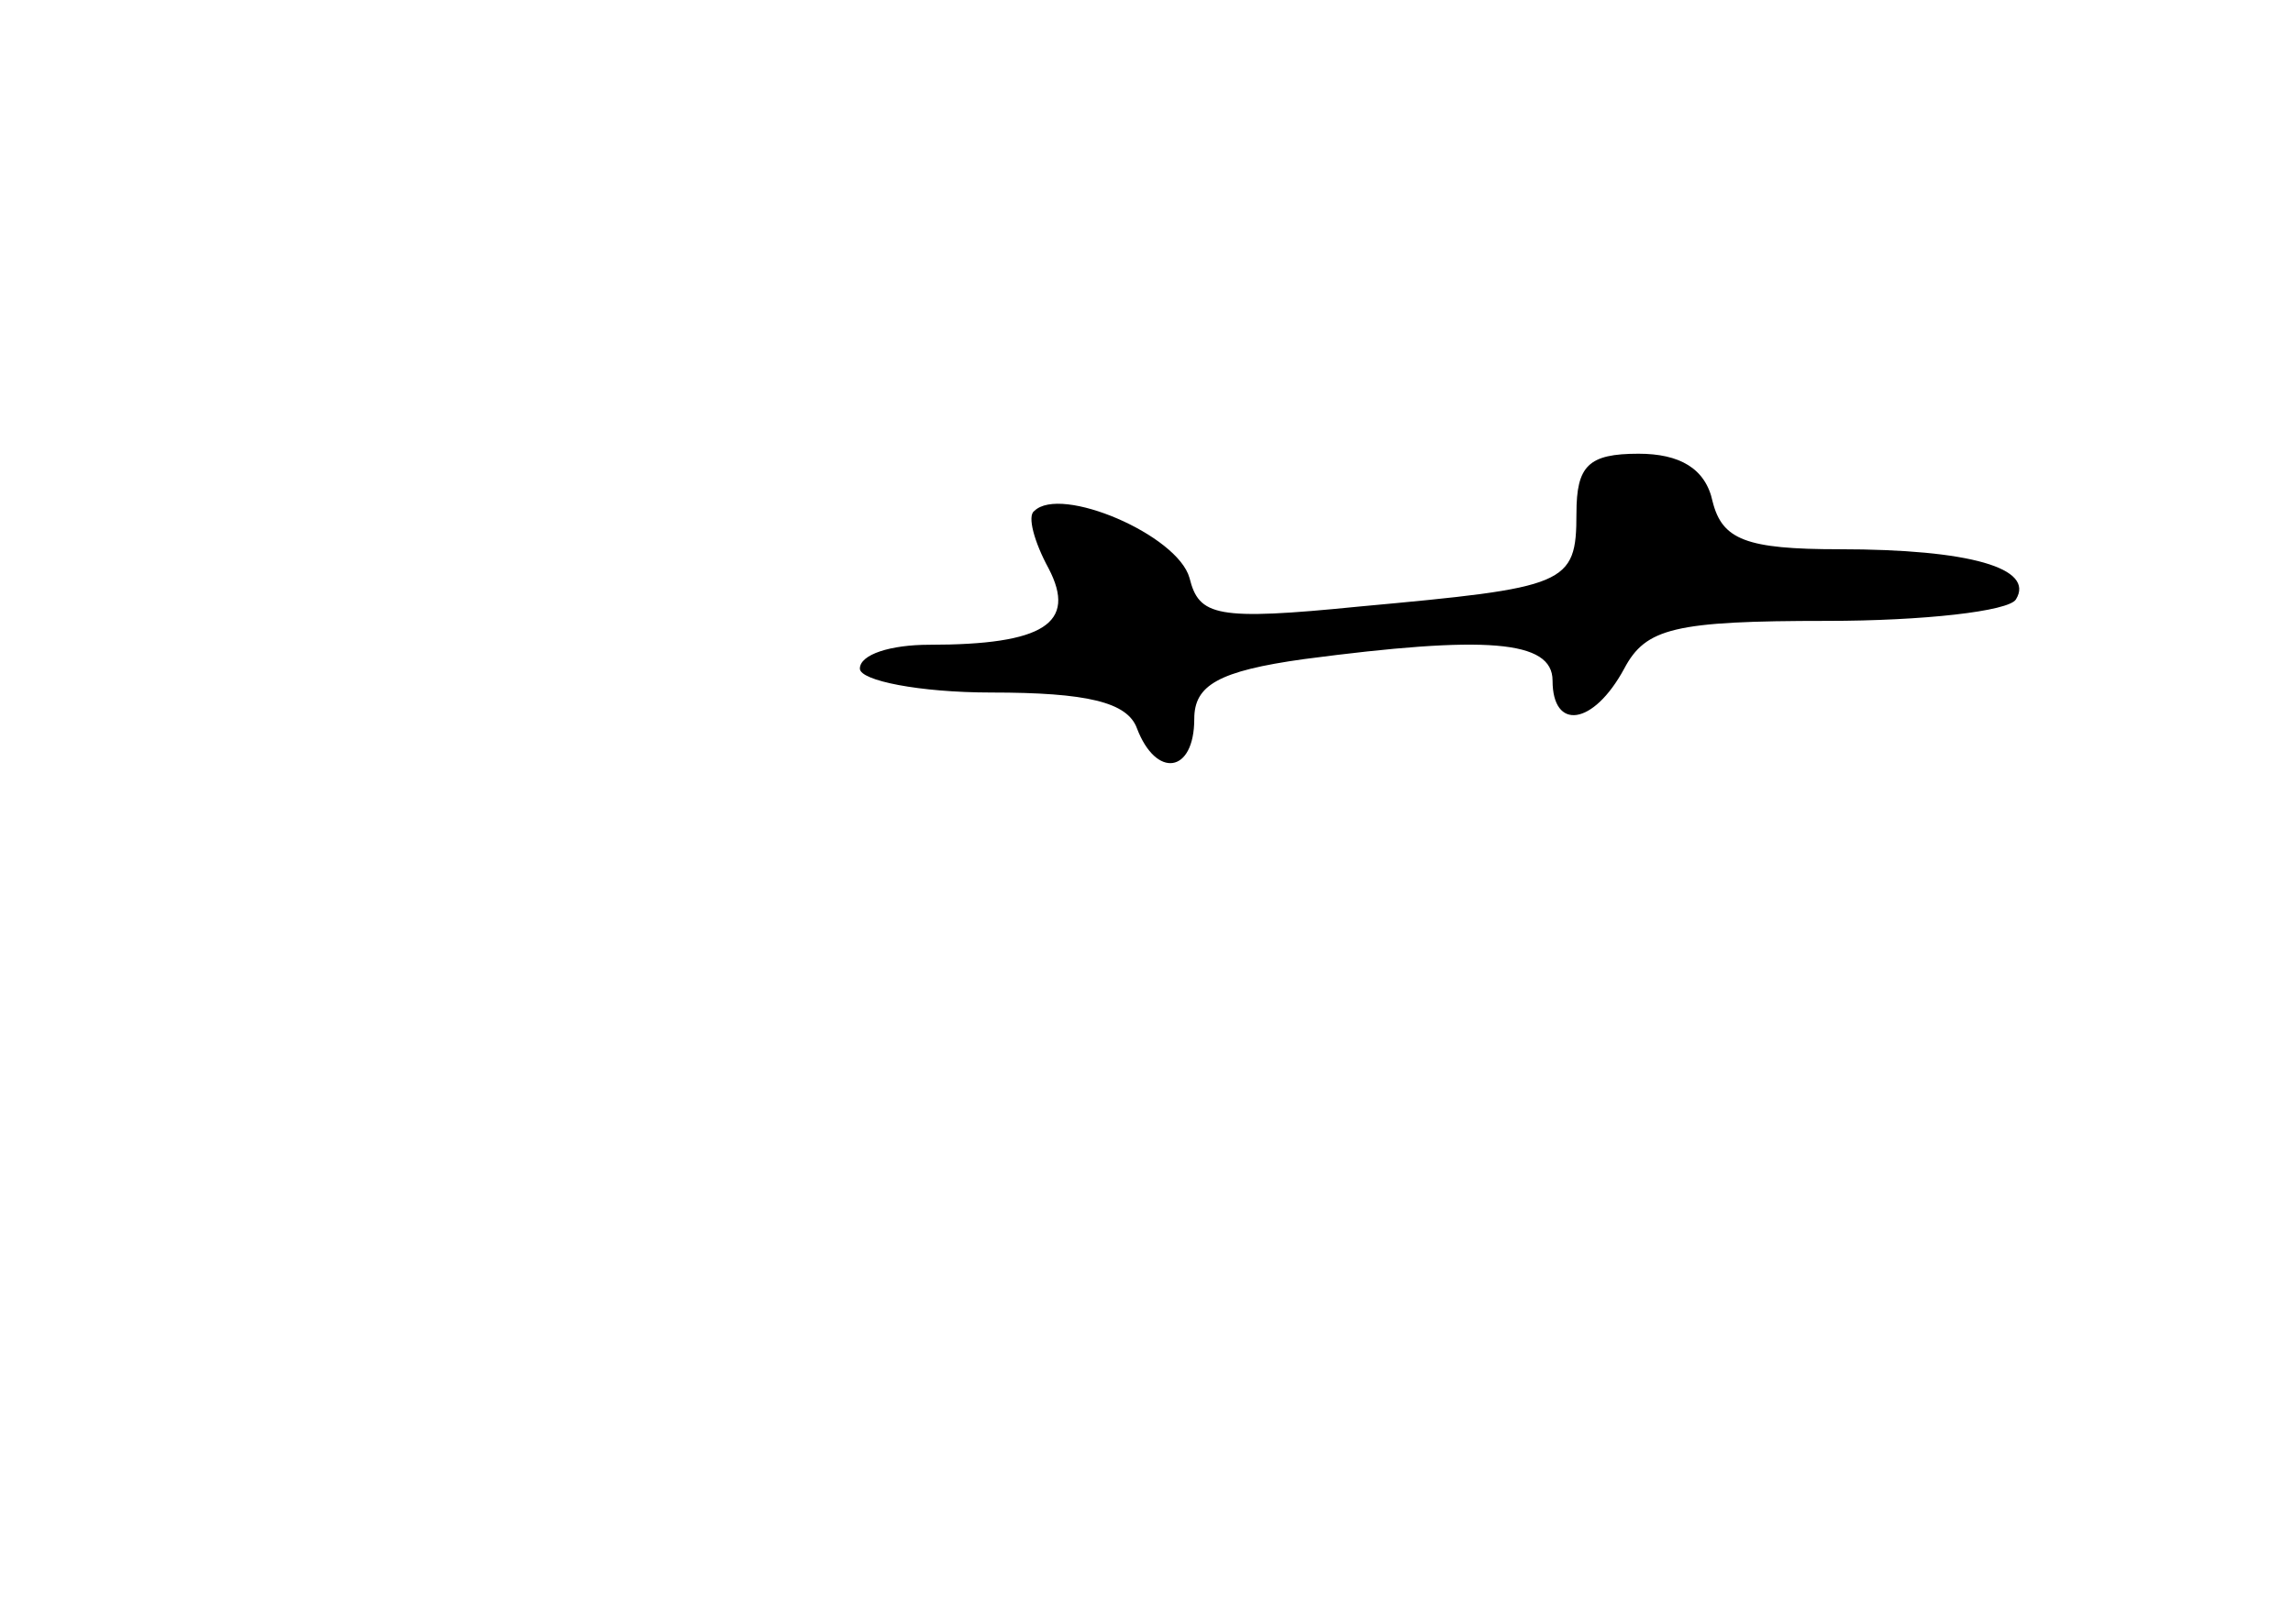 <?xml version="1.0" standalone="no"?>
<!DOCTYPE svg PUBLIC "-//W3C//DTD SVG 20010904//EN"
 "http://www.w3.org/TR/2001/REC-SVG-20010904/DTD/svg10.dtd">
<svg version="1.0" xmlns="http://www.w3.org/2000/svg"
 width="96pt" height="68pt" viewBox="0 0 96 68"
 preserveAspectRatio="xMidYMid meet">
<g transform="translate(0,68) scale(0.1,-0.1)"
fill="#000000" stroke="none">
<path d="M660 465 c0 -30 -4 -31 -91 -39 -60 -6 -67 -4 -71 12 -5 18 -54 39
-65 28 -3 -2 0 -13 6 -24 12 -23 -2 -32 -50 -32 -16 0 -29 -4 -29 -10 0 -5 25
-10 55 -10 40 0 57 -4 61 -15 8 -21 24 -19 24 4 0 14 10 20 46 25 76 10 104 8
104 -9 0 -21 17 -19 30 5 9 17 21 20 85 20 40 0 76 4 79 9 8 13 -19 21 -74 21
-39 0 -49 4 -53 20 -3 14 -14 20 -31 20 -21 0 -26 -5 -26 -25z"/>
</g>
</svg>
